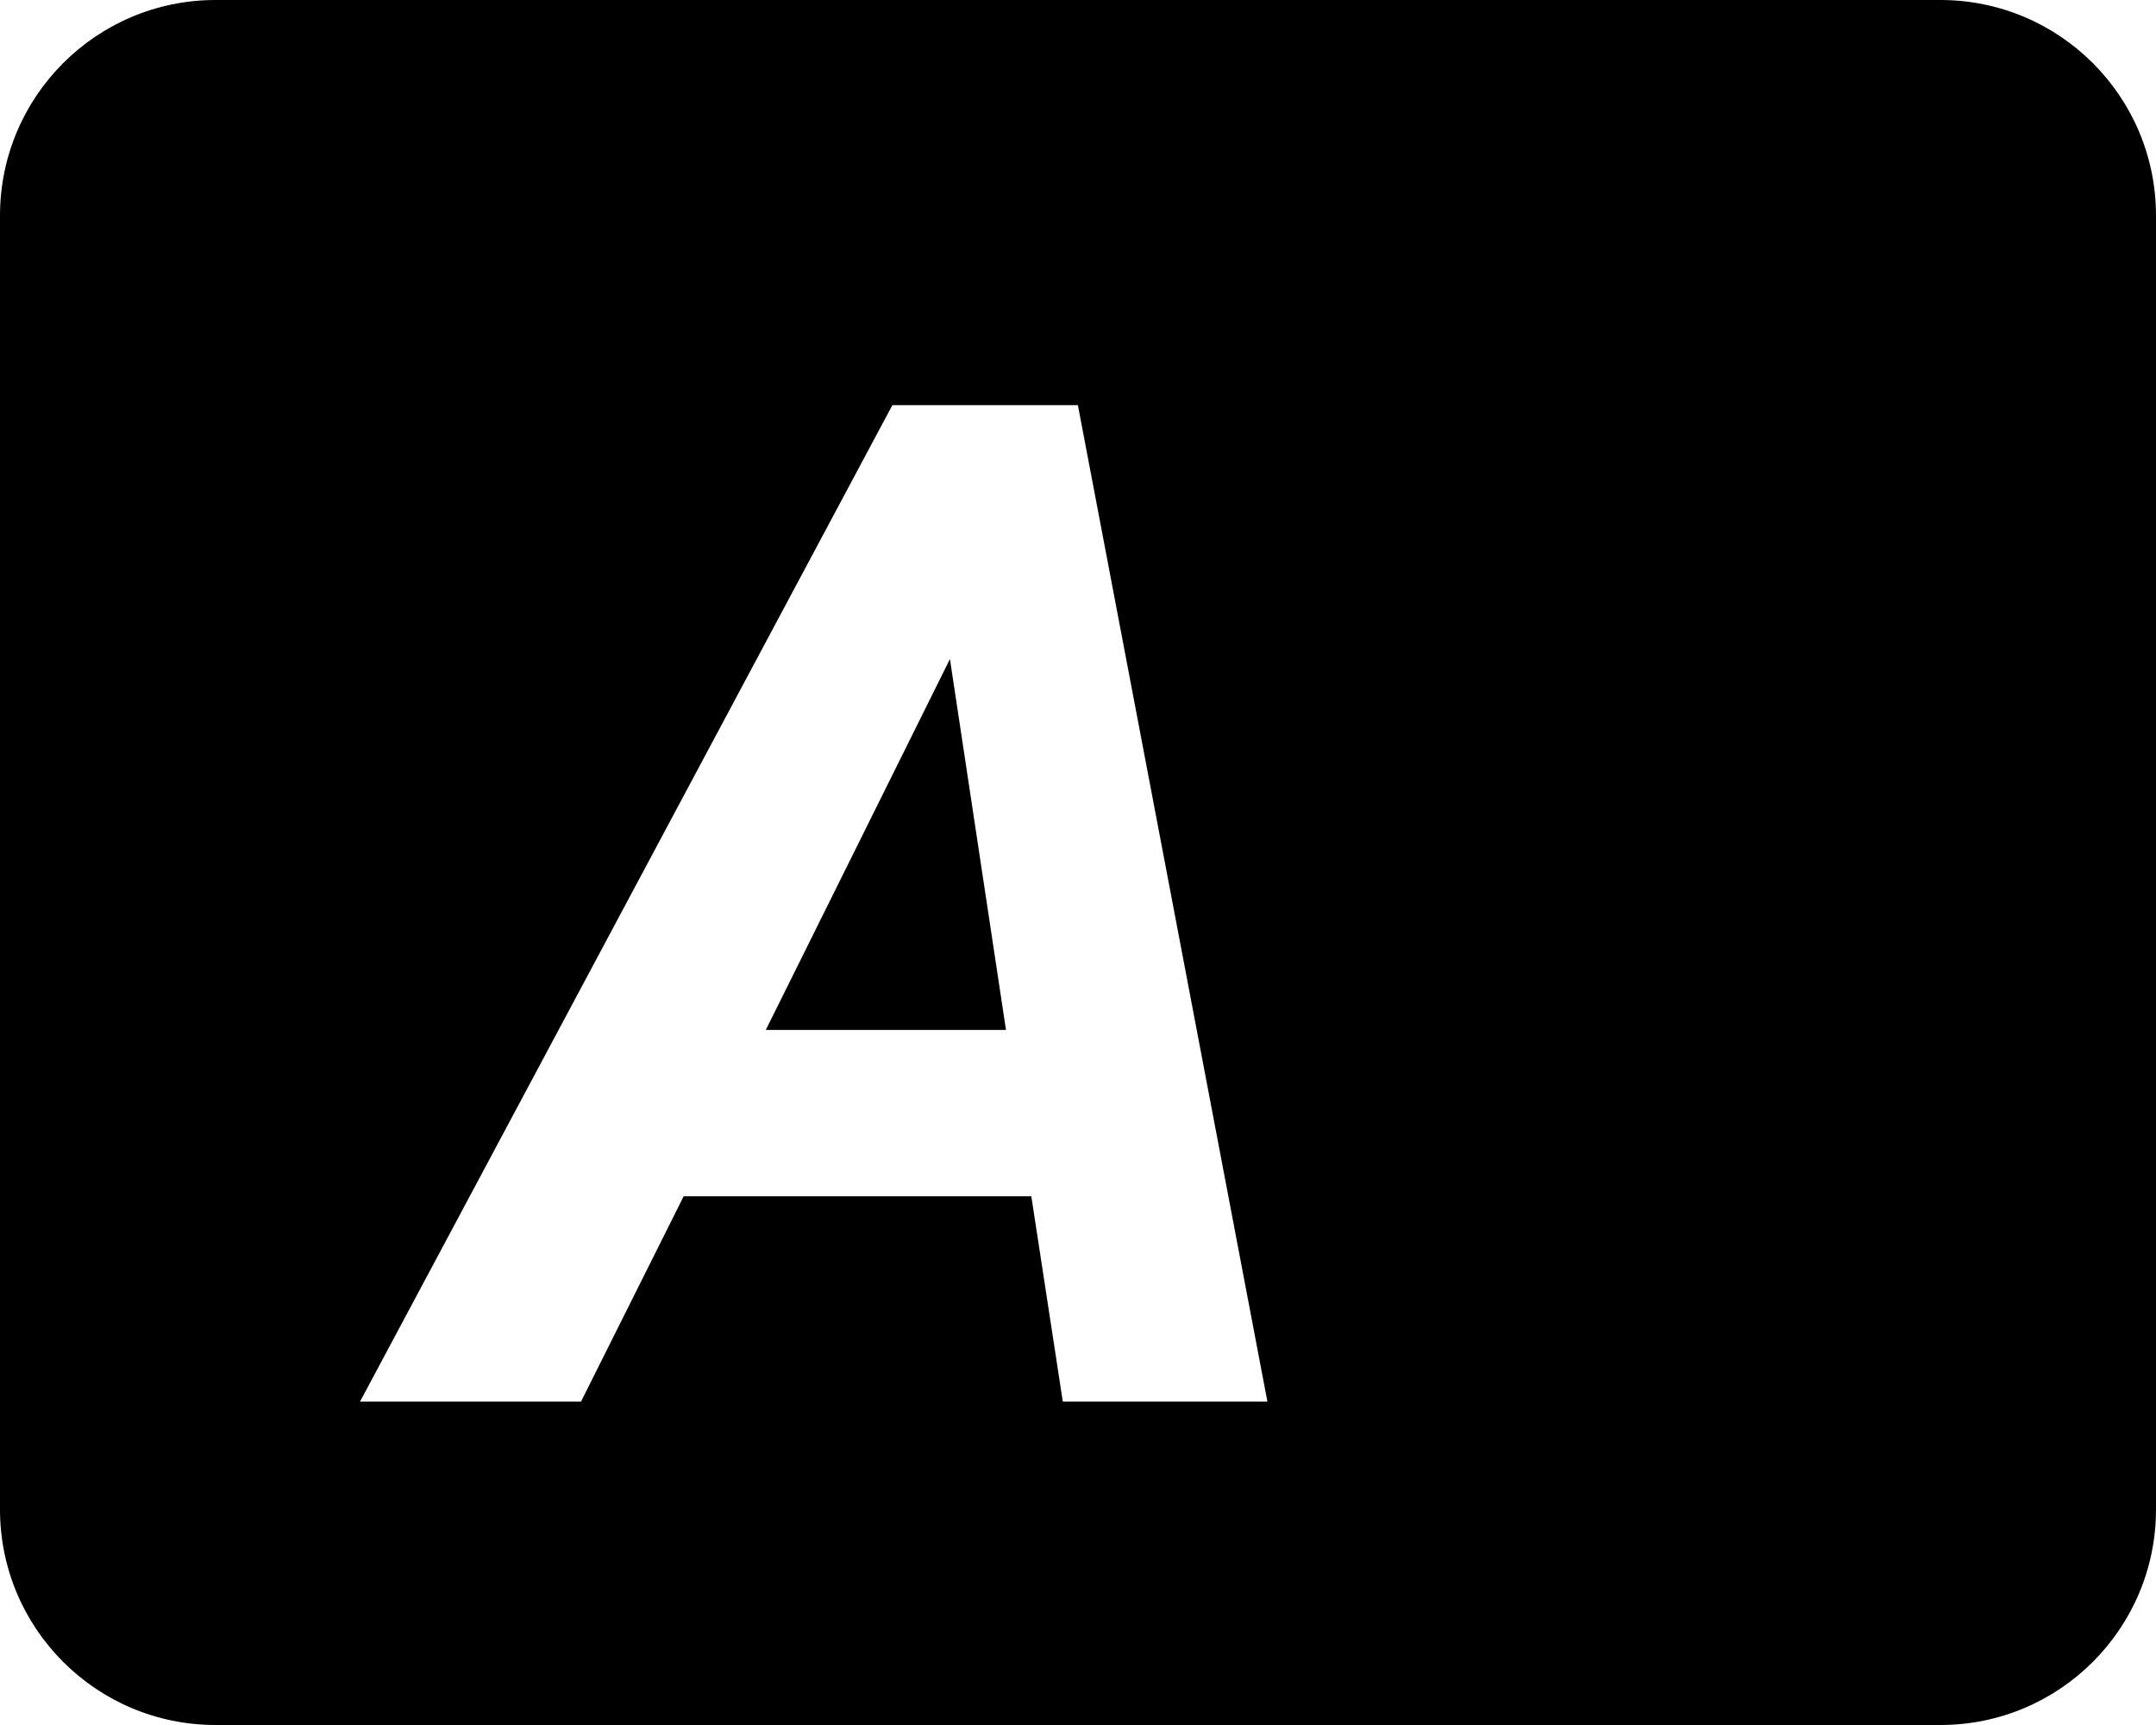 <svg xmlns="http://www.w3.org/2000/svg" width="20" height="16" viewBox="0 0 20 16">
  <path fill-rule="evenodd" d="M2,0 L18,0 C19.105,-2.02906125e-16 20,0.895 20,2 L20,14 C20,15.105 19.105,16 18,16 L2,16 C0.895,16 1.3527075e-16,15.105 0,14 L0,2 C-1.3527075e-16,0.895 0.895,2.02906125e-16 2,0 Z M9.567,11.096 L9.859,13 L11.757,13 L9.999,3.758 L8.278,3.758 L3.34,13 L5.39,13 L6.342,11.096 L9.567,11.096 Z M7.104,9.553 L8.812,6.113 L9.332,9.553 L7.104,9.553 Z"/>
</svg>
